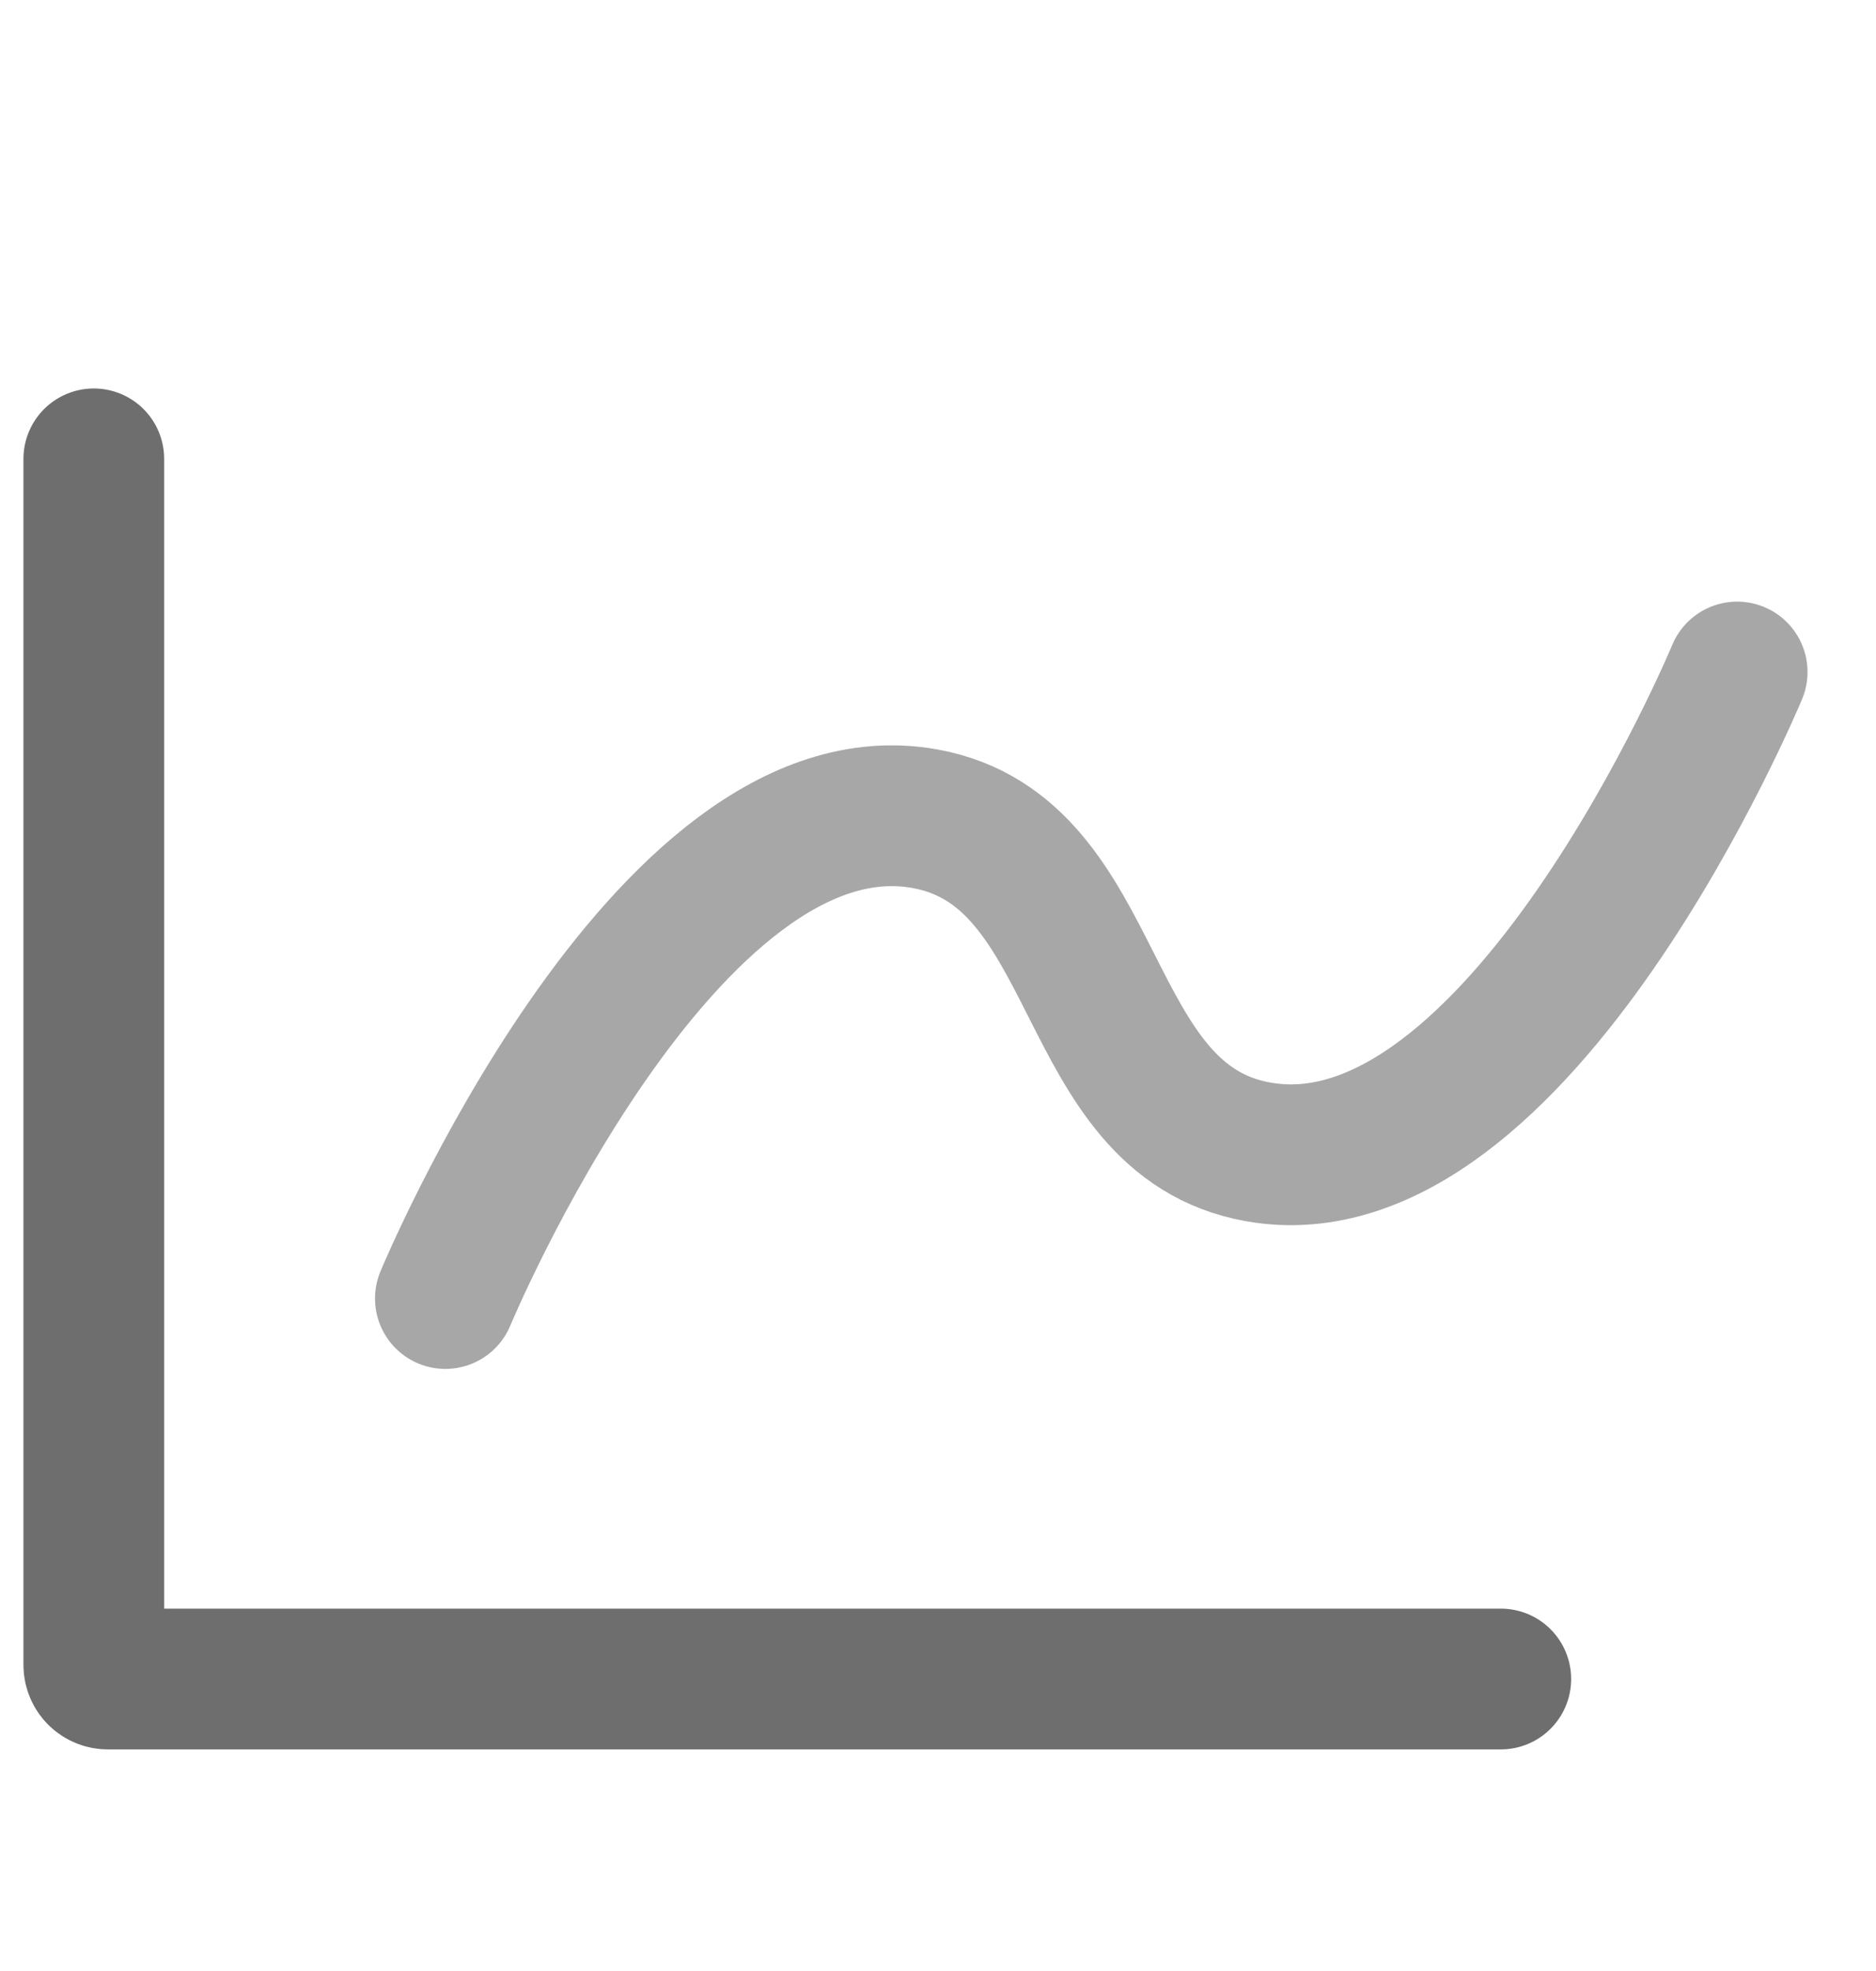 <svg width="20" height="21" viewBox="0 0 20 21" fill="none" xmlns="http://www.w3.org/2000/svg">
<g clip-path="url(#clip0_966_665)">
<path d="M1 4.889V17.739C1 17.822 1.067 17.889 1.15 17.889H16" stroke="#6E6E6E" stroke-width="1.5" stroke-linecap="round"/>
<path d="M18.52 7.16C18.52 7.16 16.187 12.773 13.409 12.272C11.48 11.924 11.789 9.071 9.86 8.723C7.082 8.222 4.748 13.835 4.748 13.835" stroke="#A7A7A7" stroke-width="1.5" stroke-linecap="round"/>
</g>
<defs>
<clipPath id="clip0_966_665">
<rect width="20" height="20" fill="white" transform="translate(0 0.889)"/>
</clipPath>
</defs>
</svg>
